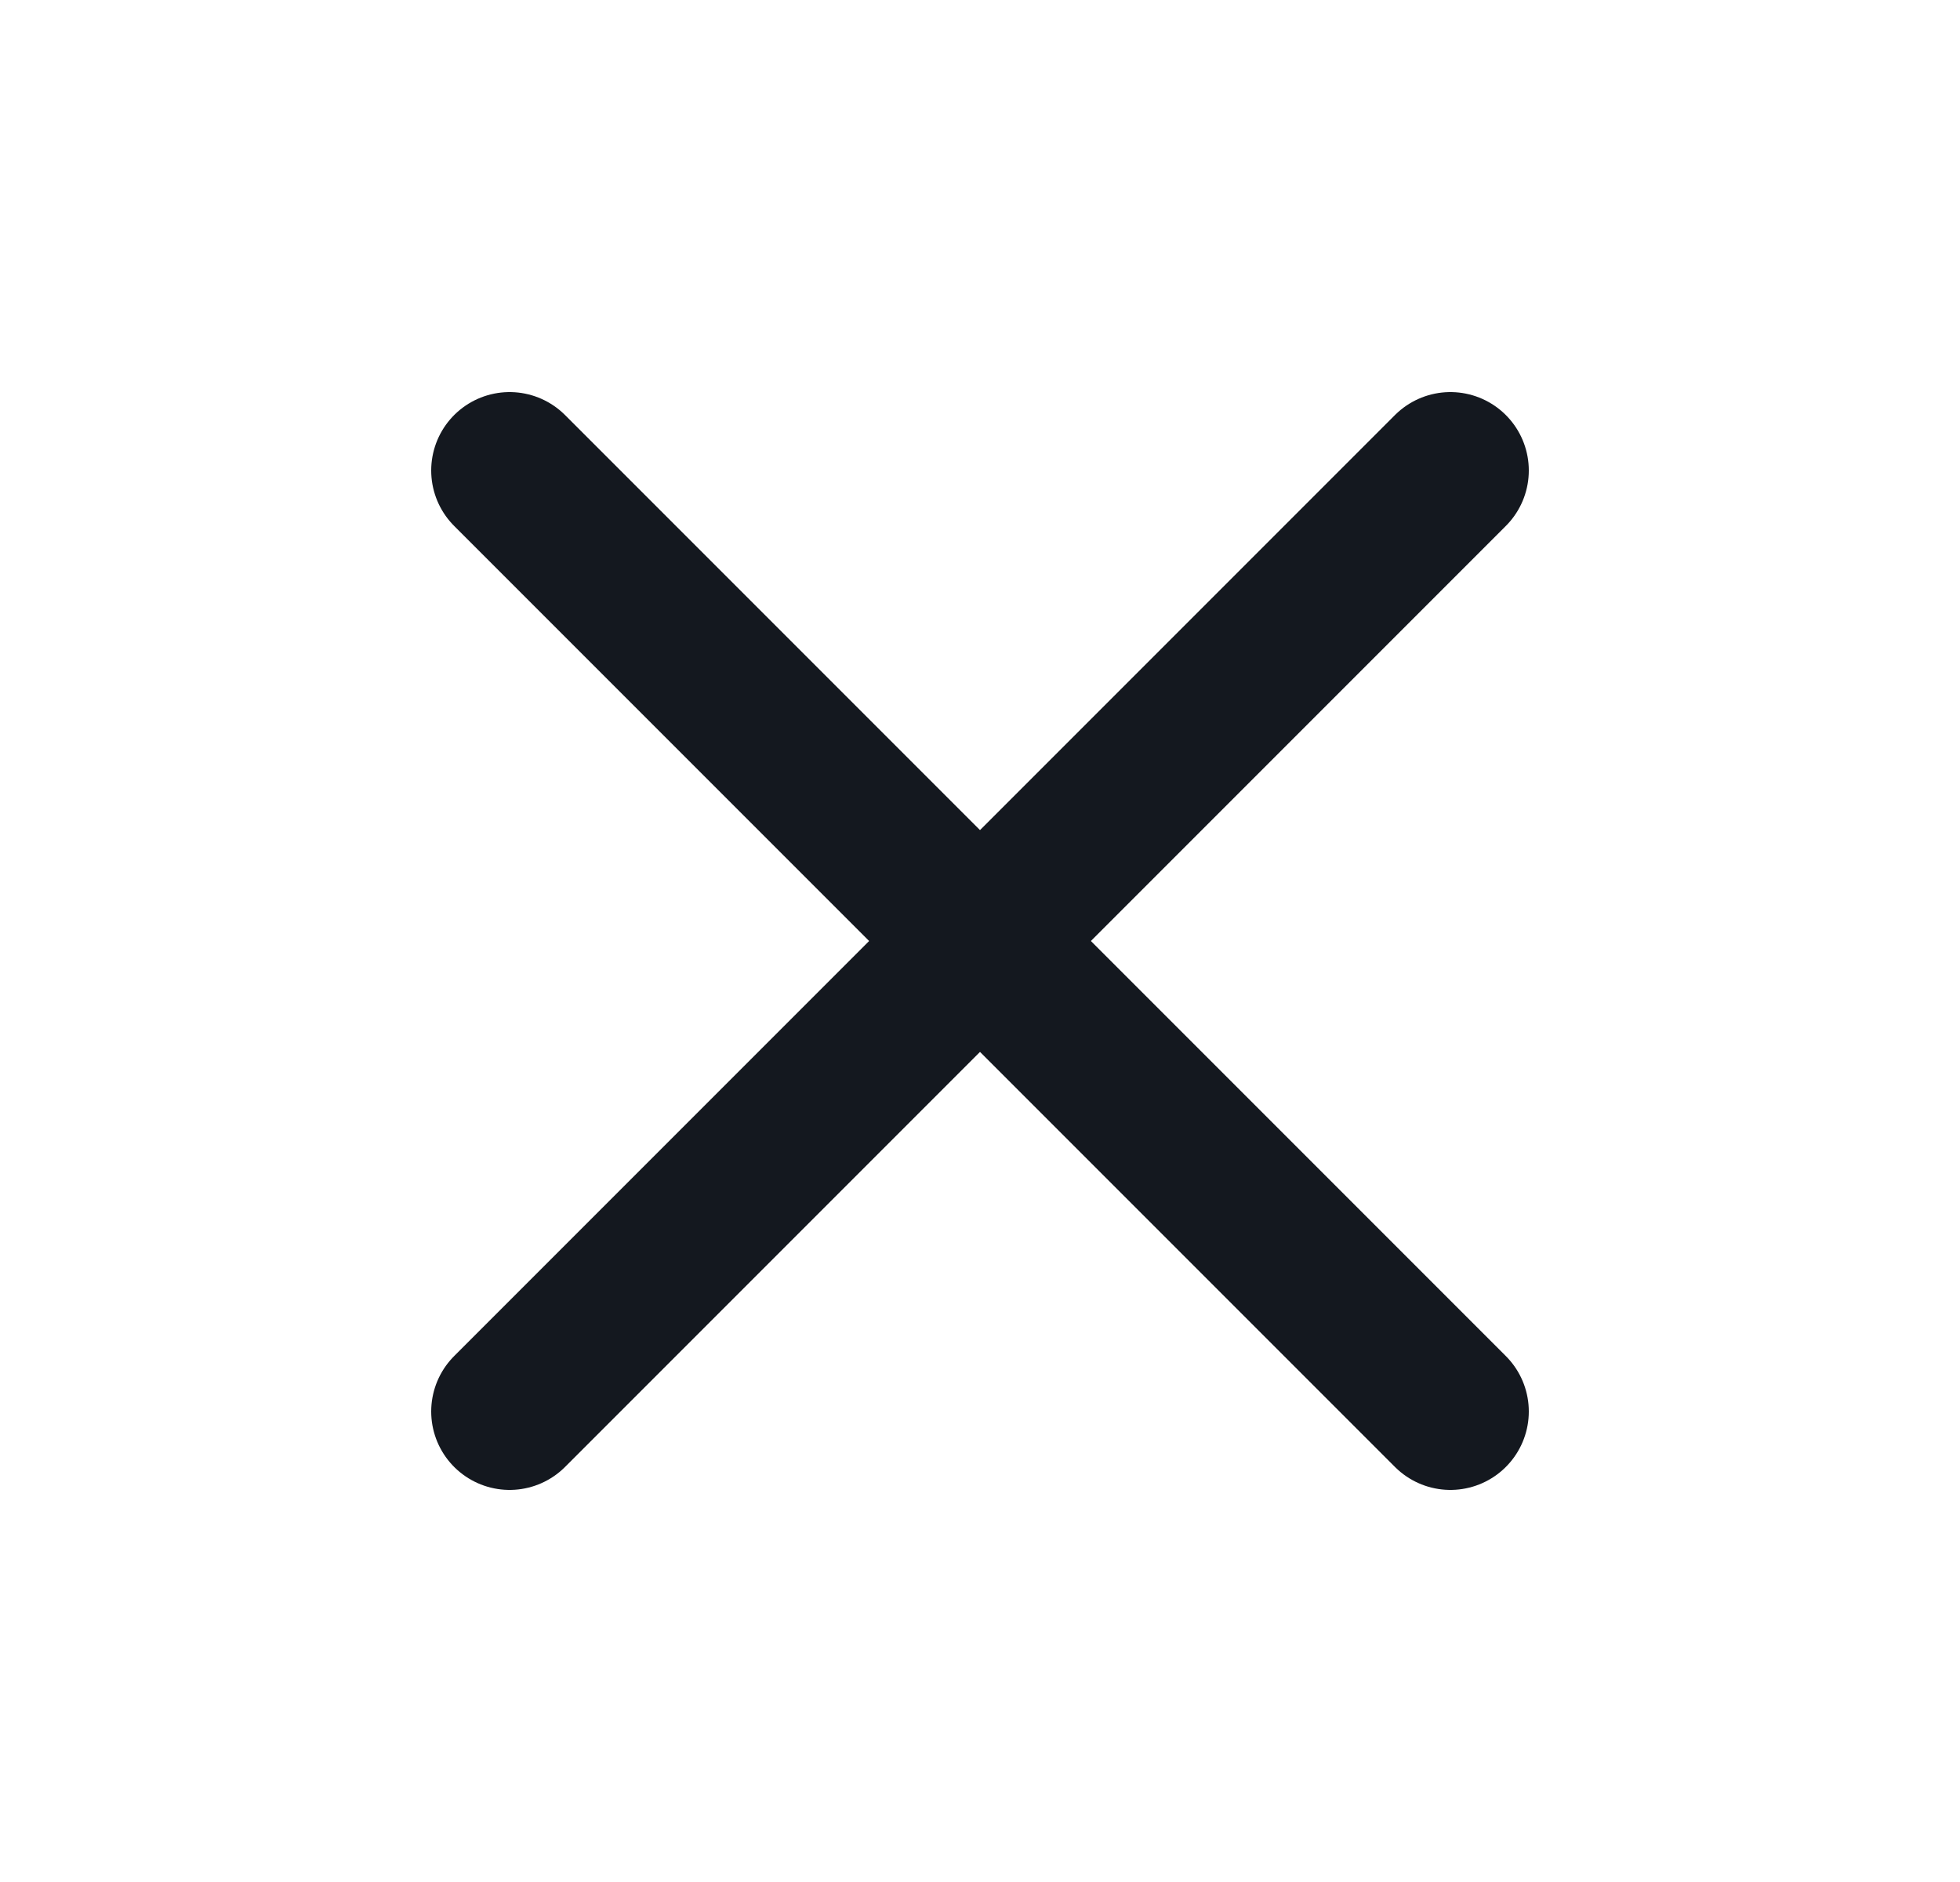 <svg width="25" height="24" viewBox="0 0 25 24" fill="none" xmlns="http://www.w3.org/2000/svg">
<path d="M18.5 18L6.5 6" stroke="#14181F" stroke-width="2" stroke-linecap="round" stroke-linejoin="round"/>
<path d="M18.5 6L6.5 18" stroke="#14181F" stroke-width="2" stroke-linecap="round" stroke-linejoin="round"/>
</svg>
